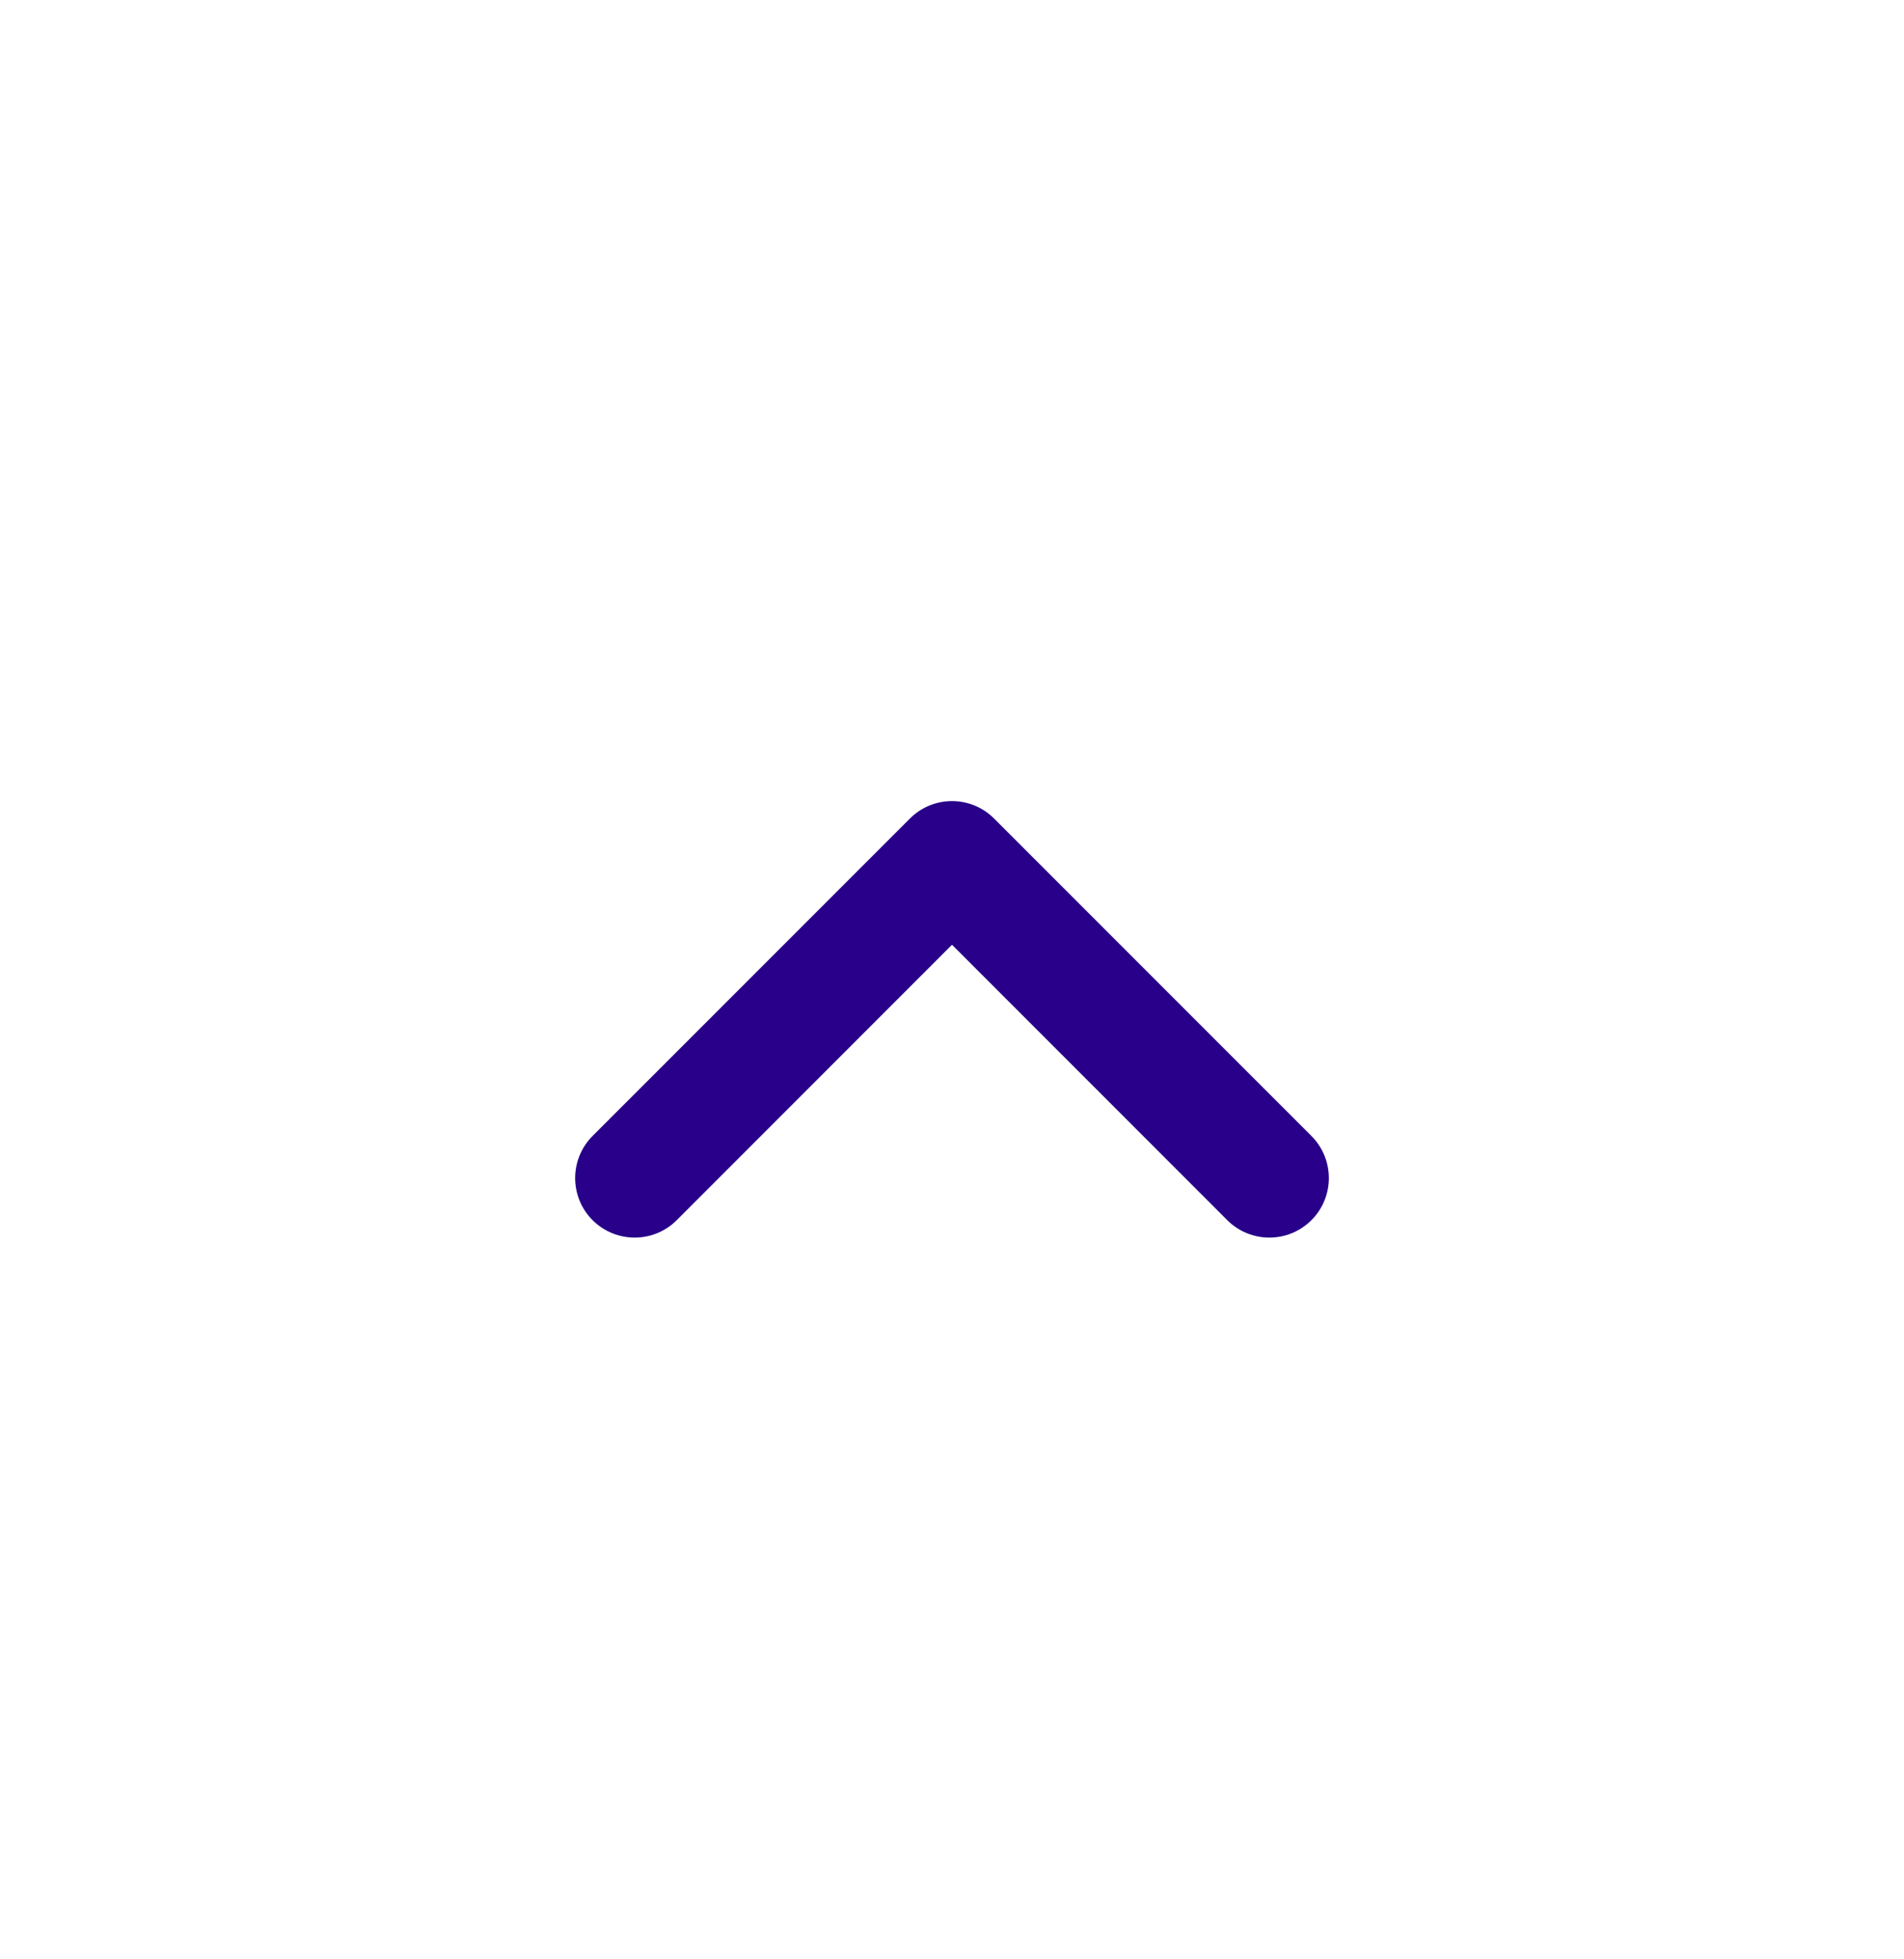 <svg width="35" height="36" viewBox="0 0 35 36" fill="none" xmlns="http://www.w3.org/2000/svg">
<path fill-rule="evenodd" clip-rule="evenodd" d="M10.893 22.419C10.466 21.992 10.466 21.3 10.893 20.872L16.727 15.039C17.154 14.612 17.846 14.612 18.273 15.039L24.107 20.872C24.534 21.3 24.534 21.992 24.107 22.419C23.68 22.846 22.987 22.846 22.56 22.419L17.5 17.359L12.44 22.419C12.013 22.846 11.32 22.846 10.893 22.419Z" fill="#280089"/>
</svg>
